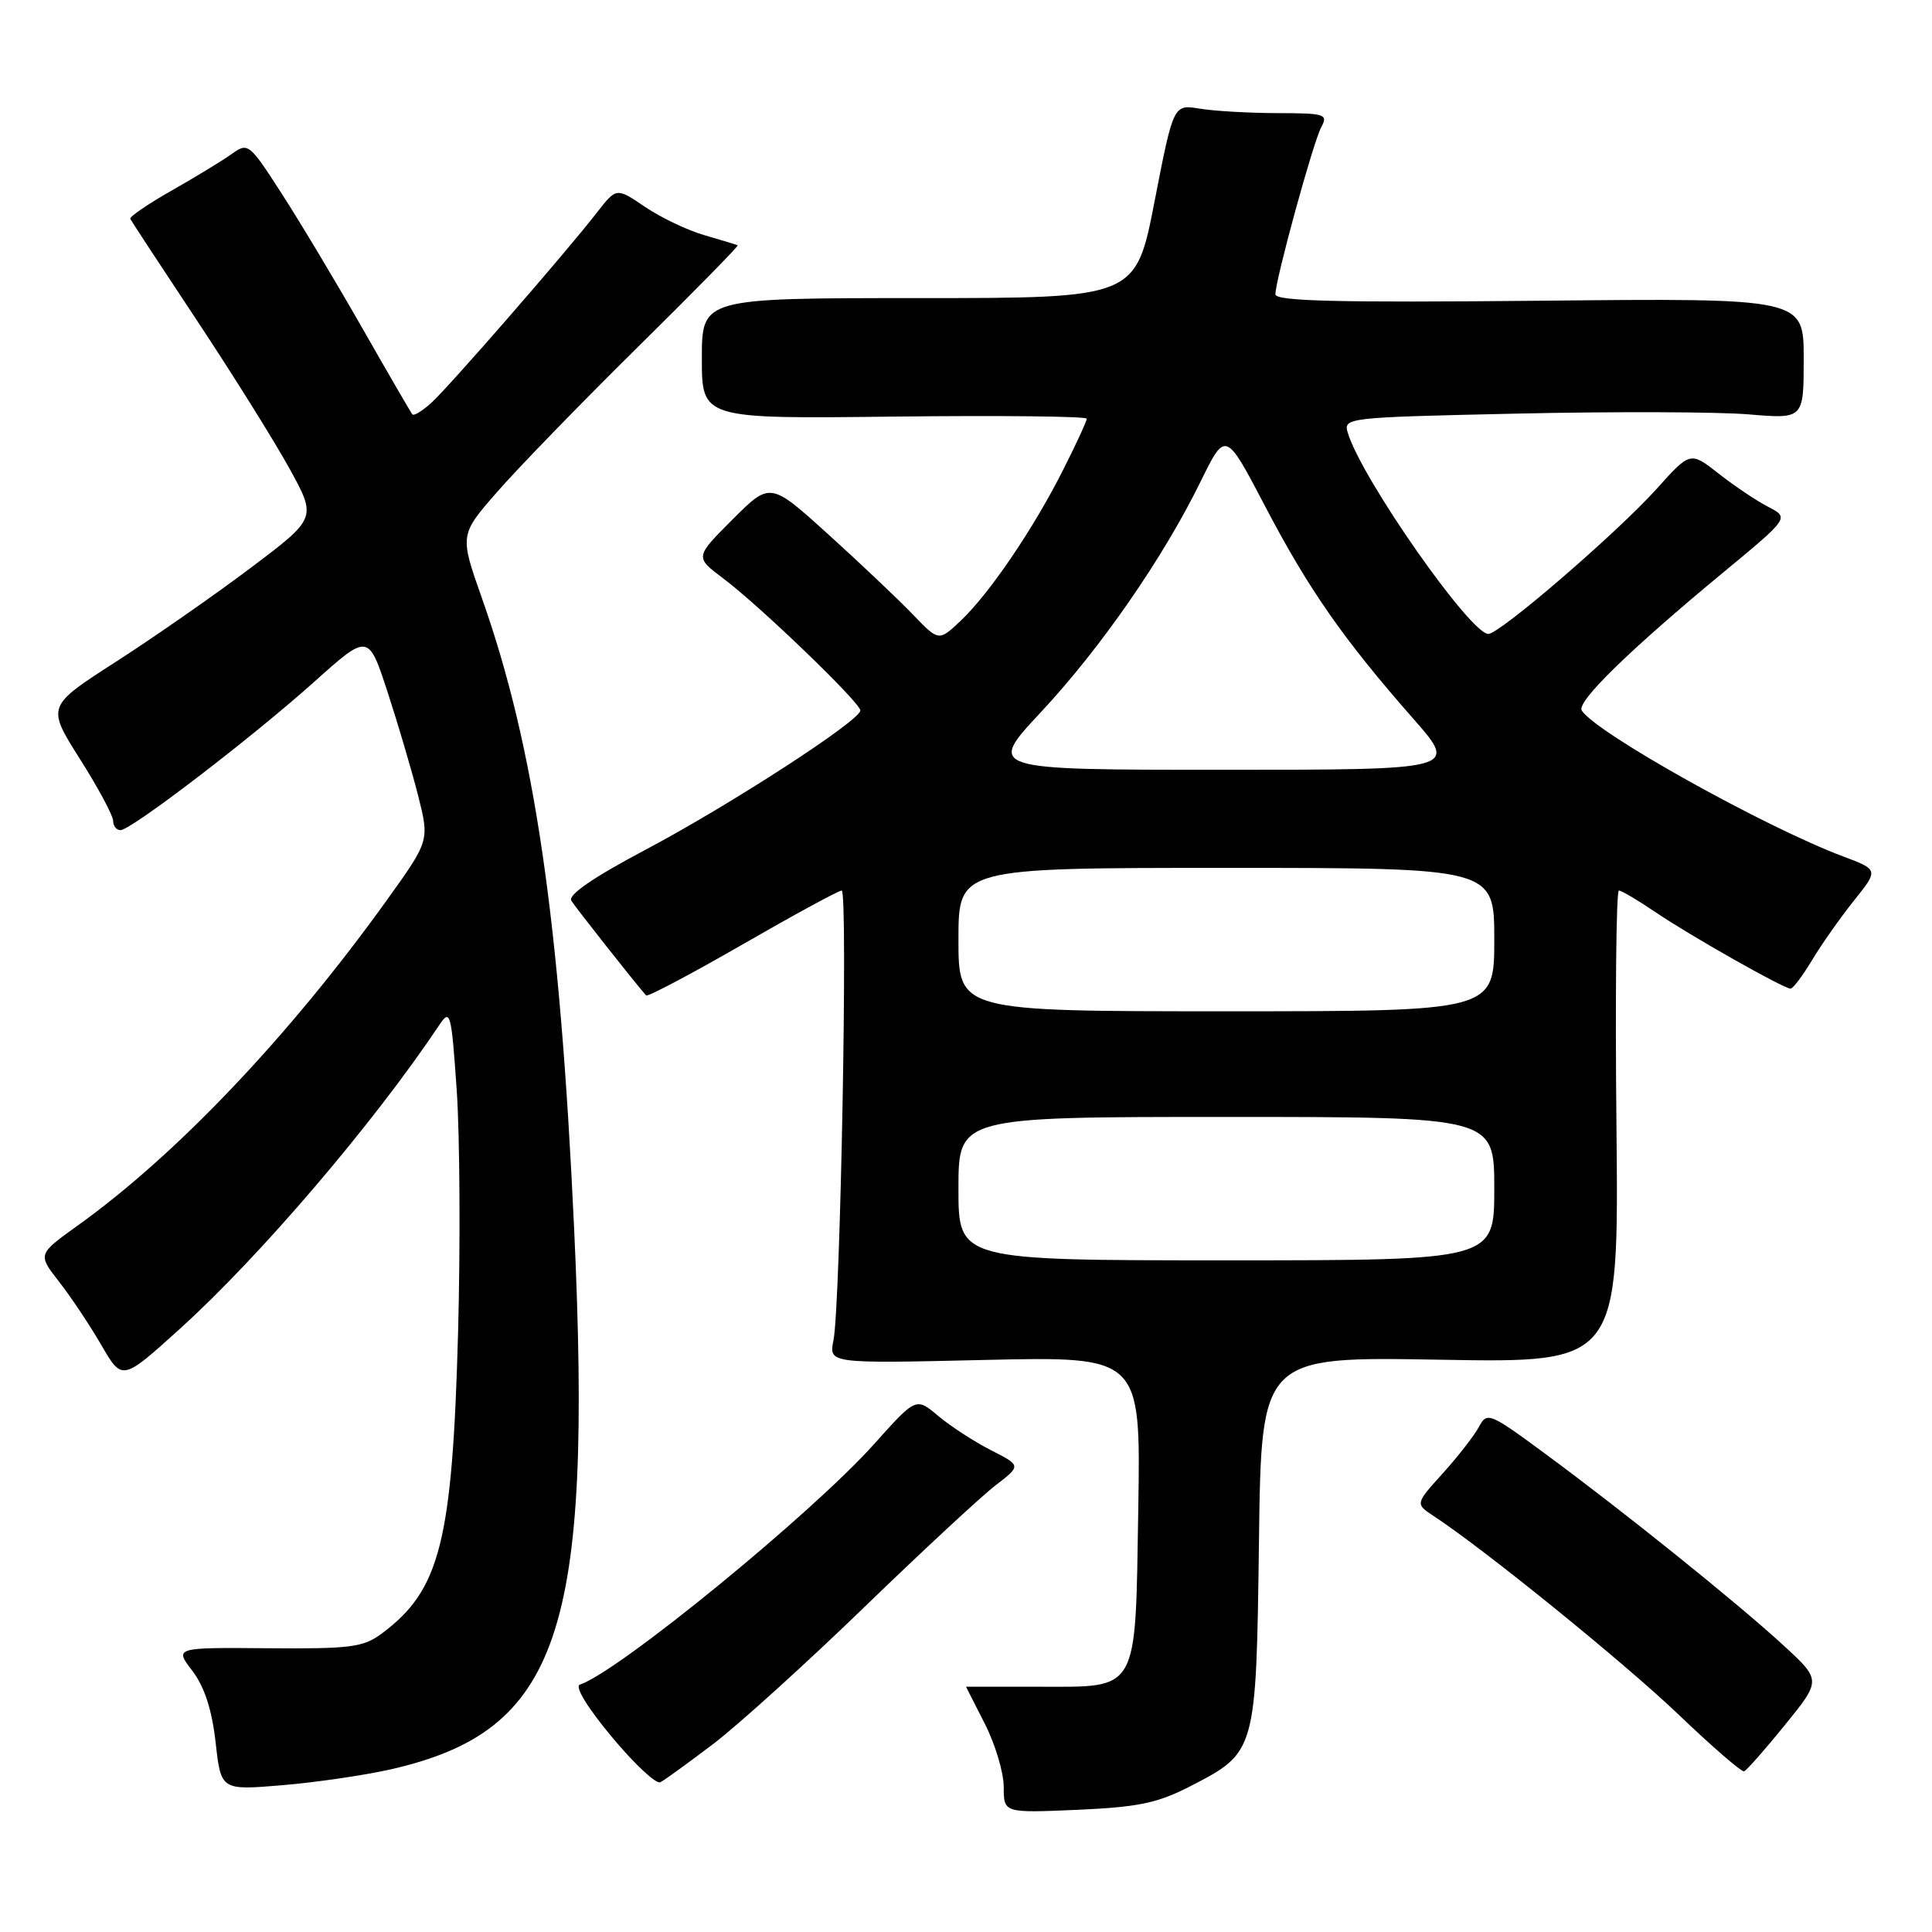 <?xml version="1.0" encoding="UTF-8" standalone="no"?>
<!DOCTYPE svg PUBLIC "-//W3C//DTD SVG 1.1//EN" "http://www.w3.org/Graphics/SVG/1.1/DTD/svg11.dtd" >
<svg xmlns="http://www.w3.org/2000/svg" xmlns:xlink="http://www.w3.org/1999/xlink" version="1.1" viewBox="0 0 256 256">
 <g >
 <path fill="currentColor"
d=" M 157.73 236.68 C 166.46 232.18 166.45 232.21 166.82 204.17 C 167.13 179.75 167.13 179.75 190.82 180.17 C 214.50 180.59 214.50 180.59 214.19 149.30 C 214.01 132.08 214.16 118.00 214.51 118.00 C 214.85 118.00 217.02 119.28 219.32 120.84 C 223.89 123.95 236.35 131.00 237.26 131.00 C 237.58 131.00 238.85 129.31 240.09 127.25 C 241.32 125.19 243.82 121.64 245.63 119.37 C 248.93 115.25 248.93 115.25 244.22 113.48 C 233.76 109.55 211.39 97.06 209.59 94.14 C 208.88 92.99 215.91 86.13 228.40 75.80 C 237.09 68.61 237.09 68.61 234.30 67.16 C 232.76 66.37 229.81 64.39 227.74 62.76 C 223.97 59.81 223.97 59.81 219.51 64.78 C 214.28 70.59 198.73 84.00 197.21 84.00 C 194.83 84.00 180.47 63.48 178.61 57.41 C 177.97 55.33 178.19 55.31 201.23 54.80 C 214.03 54.52 227.76 54.57 231.75 54.91 C 239.00 55.52 239.00 55.52 239.00 47.51 C 239.00 39.50 239.00 39.50 204.00 39.85 C 177.30 40.11 169.00 39.91 169.00 39.00 C 169.00 37.06 173.98 18.90 175.07 16.86 C 176.00 15.13 175.59 15.00 169.29 14.99 C 165.55 14.98 160.92 14.72 158.99 14.40 C 155.49 13.82 155.49 13.82 152.99 26.66 C 150.50 39.50 150.50 39.50 121.75 39.50 C 93.00 39.50 93.00 39.50 93.00 47.50 C 93.00 55.50 93.00 55.50 118.50 55.20 C 132.52 55.04 144.00 55.16 144.00 55.48 C 144.00 55.80 142.59 58.86 140.86 62.28 C 136.94 70.06 131.10 78.66 127.30 82.25 C 124.39 85.00 124.39 85.00 120.95 81.41 C 119.05 79.44 114.03 74.68 109.78 70.83 C 102.06 63.84 102.06 63.84 97.07 68.83 C 92.08 73.82 92.08 73.82 95.79 76.61 C 100.65 80.25 114.00 93.11 114.00 94.14 C 114.00 95.47 96.68 106.70 85.47 112.63 C 78.65 116.24 75.24 118.58 75.70 119.34 C 76.26 120.25 84.00 130.06 85.61 131.90 C 85.81 132.12 91.55 129.08 98.38 125.15 C 105.21 121.22 111.12 118.00 111.53 118.00 C 112.37 118.00 111.37 172.96 110.44 177.59 C 109.82 180.68 109.82 180.68 130.49 180.20 C 151.15 179.73 151.15 179.73 150.83 199.83 C 150.42 224.59 151.04 223.50 137.46 223.50 C 132.26 223.50 128.00 223.50 128.00 223.50 C 128.01 223.50 129.13 225.71 130.50 228.42 C 131.88 231.13 133.00 234.89 133.00 236.79 C 133.00 240.23 133.00 240.23 142.75 239.81 C 150.86 239.45 153.38 238.92 157.73 236.68 Z  M 51.77 234.45 C 74.13 229.36 78.54 216.39 76.08 162.90 C 74.19 121.93 70.86 99.08 63.86 79.27 C 60.90 70.88 60.90 70.88 65.87 65.19 C 68.60 62.06 76.94 53.46 84.42 46.08 C 91.89 38.71 97.89 32.60 97.75 32.51 C 97.61 32.43 95.65 31.83 93.39 31.18 C 91.14 30.54 87.58 28.84 85.48 27.42 C 81.68 24.84 81.68 24.84 79.09 28.17 C 74.89 33.58 59.42 51.34 57.12 53.41 C 55.95 54.46 54.83 55.14 54.64 54.91 C 54.45 54.68 51.47 49.55 48.02 43.50 C 44.57 37.45 39.76 29.42 37.33 25.66 C 33.03 18.98 32.86 18.85 30.71 20.40 C 29.49 21.27 25.92 23.45 22.76 25.24 C 19.61 27.03 17.13 28.73 17.26 29.00 C 17.39 29.27 21.38 35.35 26.12 42.50 C 30.86 49.65 36.36 58.46 38.35 62.07 C 41.97 68.65 41.97 68.65 33.24 75.23 C 28.43 78.85 20.38 84.46 15.34 87.70 C 6.18 93.59 6.18 93.59 10.58 100.55 C 13.00 104.37 14.98 108.06 14.99 108.75 C 14.99 109.44 15.43 110.00 15.96 110.00 C 17.37 110.00 33.32 97.79 41.63 90.35 C 48.81 83.92 48.81 83.92 51.36 91.71 C 52.76 96.00 54.58 102.18 55.41 105.45 C 56.91 111.40 56.91 111.40 51.21 119.34 C 38.29 137.33 23.33 153.07 10.24 162.43 C 4.99 166.20 4.99 166.20 7.84 169.85 C 9.41 171.86 11.93 175.64 13.44 178.25 C 16.19 182.99 16.19 182.99 23.84 176.07 C 34.44 166.49 49.52 148.83 58.21 135.82 C 59.67 133.63 59.80 134.12 60.52 144.48 C 60.93 150.52 61.01 164.92 60.70 176.48 C 59.94 204.32 58.32 210.70 50.60 216.44 C 48.13 218.28 46.48 218.49 35.47 218.40 C 23.12 218.30 23.12 218.30 25.49 221.40 C 27.09 223.51 28.08 226.53 28.57 230.87 C 29.28 237.23 29.28 237.23 37.39 236.55 C 41.85 236.18 48.32 235.23 51.77 234.45 Z  M 94.50 231.09 C 97.80 228.58 106.80 220.43 114.50 212.98 C 122.20 205.53 130.03 198.26 131.91 196.82 C 135.32 194.20 135.32 194.20 131.29 192.15 C 129.08 191.02 125.94 188.98 124.32 187.62 C 121.38 185.14 121.38 185.14 115.83 191.34 C 107.59 200.55 81.95 221.52 76.84 223.22 C 76.12 223.46 77.84 226.28 81.07 230.15 C 84.05 233.74 86.95 236.44 87.50 236.16 C 88.05 235.88 91.20 233.59 94.50 231.09 Z  M 236.52 228.56 C 241.33 222.63 241.33 222.63 236.33 218.03 C 230.21 212.40 215.16 200.30 204.79 192.66 C 197.34 187.17 197.04 187.05 195.96 189.08 C 195.34 190.23 193.19 193.00 191.18 195.22 C 187.52 199.27 187.52 199.27 189.98 200.89 C 196.73 205.32 215.30 220.38 222.44 227.21 C 226.87 231.45 230.77 234.82 231.10 234.71 C 231.43 234.59 233.87 231.83 236.52 228.56 Z  M 127.00 157.50 C 127.00 148.00 127.00 148.00 162.50 148.00 C 198.00 148.00 198.00 148.00 198.00 157.50 C 198.00 167.00 198.00 167.00 162.50 167.00 C 127.00 167.00 127.00 167.00 127.00 157.50 Z  M 127.00 124.50 C 127.00 115.00 127.00 115.00 162.50 115.00 C 198.00 115.00 198.00 115.00 198.00 124.50 C 198.00 134.00 198.00 134.00 162.50 134.00 C 127.00 134.00 127.00 134.00 127.00 124.50 Z  M 137.91 94.38 C 145.84 85.89 154.13 73.93 159.10 63.78 C 162.40 57.07 162.40 57.07 167.69 67.19 C 173.42 78.12 178.01 84.70 187.28 95.25 C 193.21 102.00 193.21 102.00 162.00 102.00 C 130.80 102.00 130.80 102.00 137.91 94.38 Z "/>
</g>
</svg>